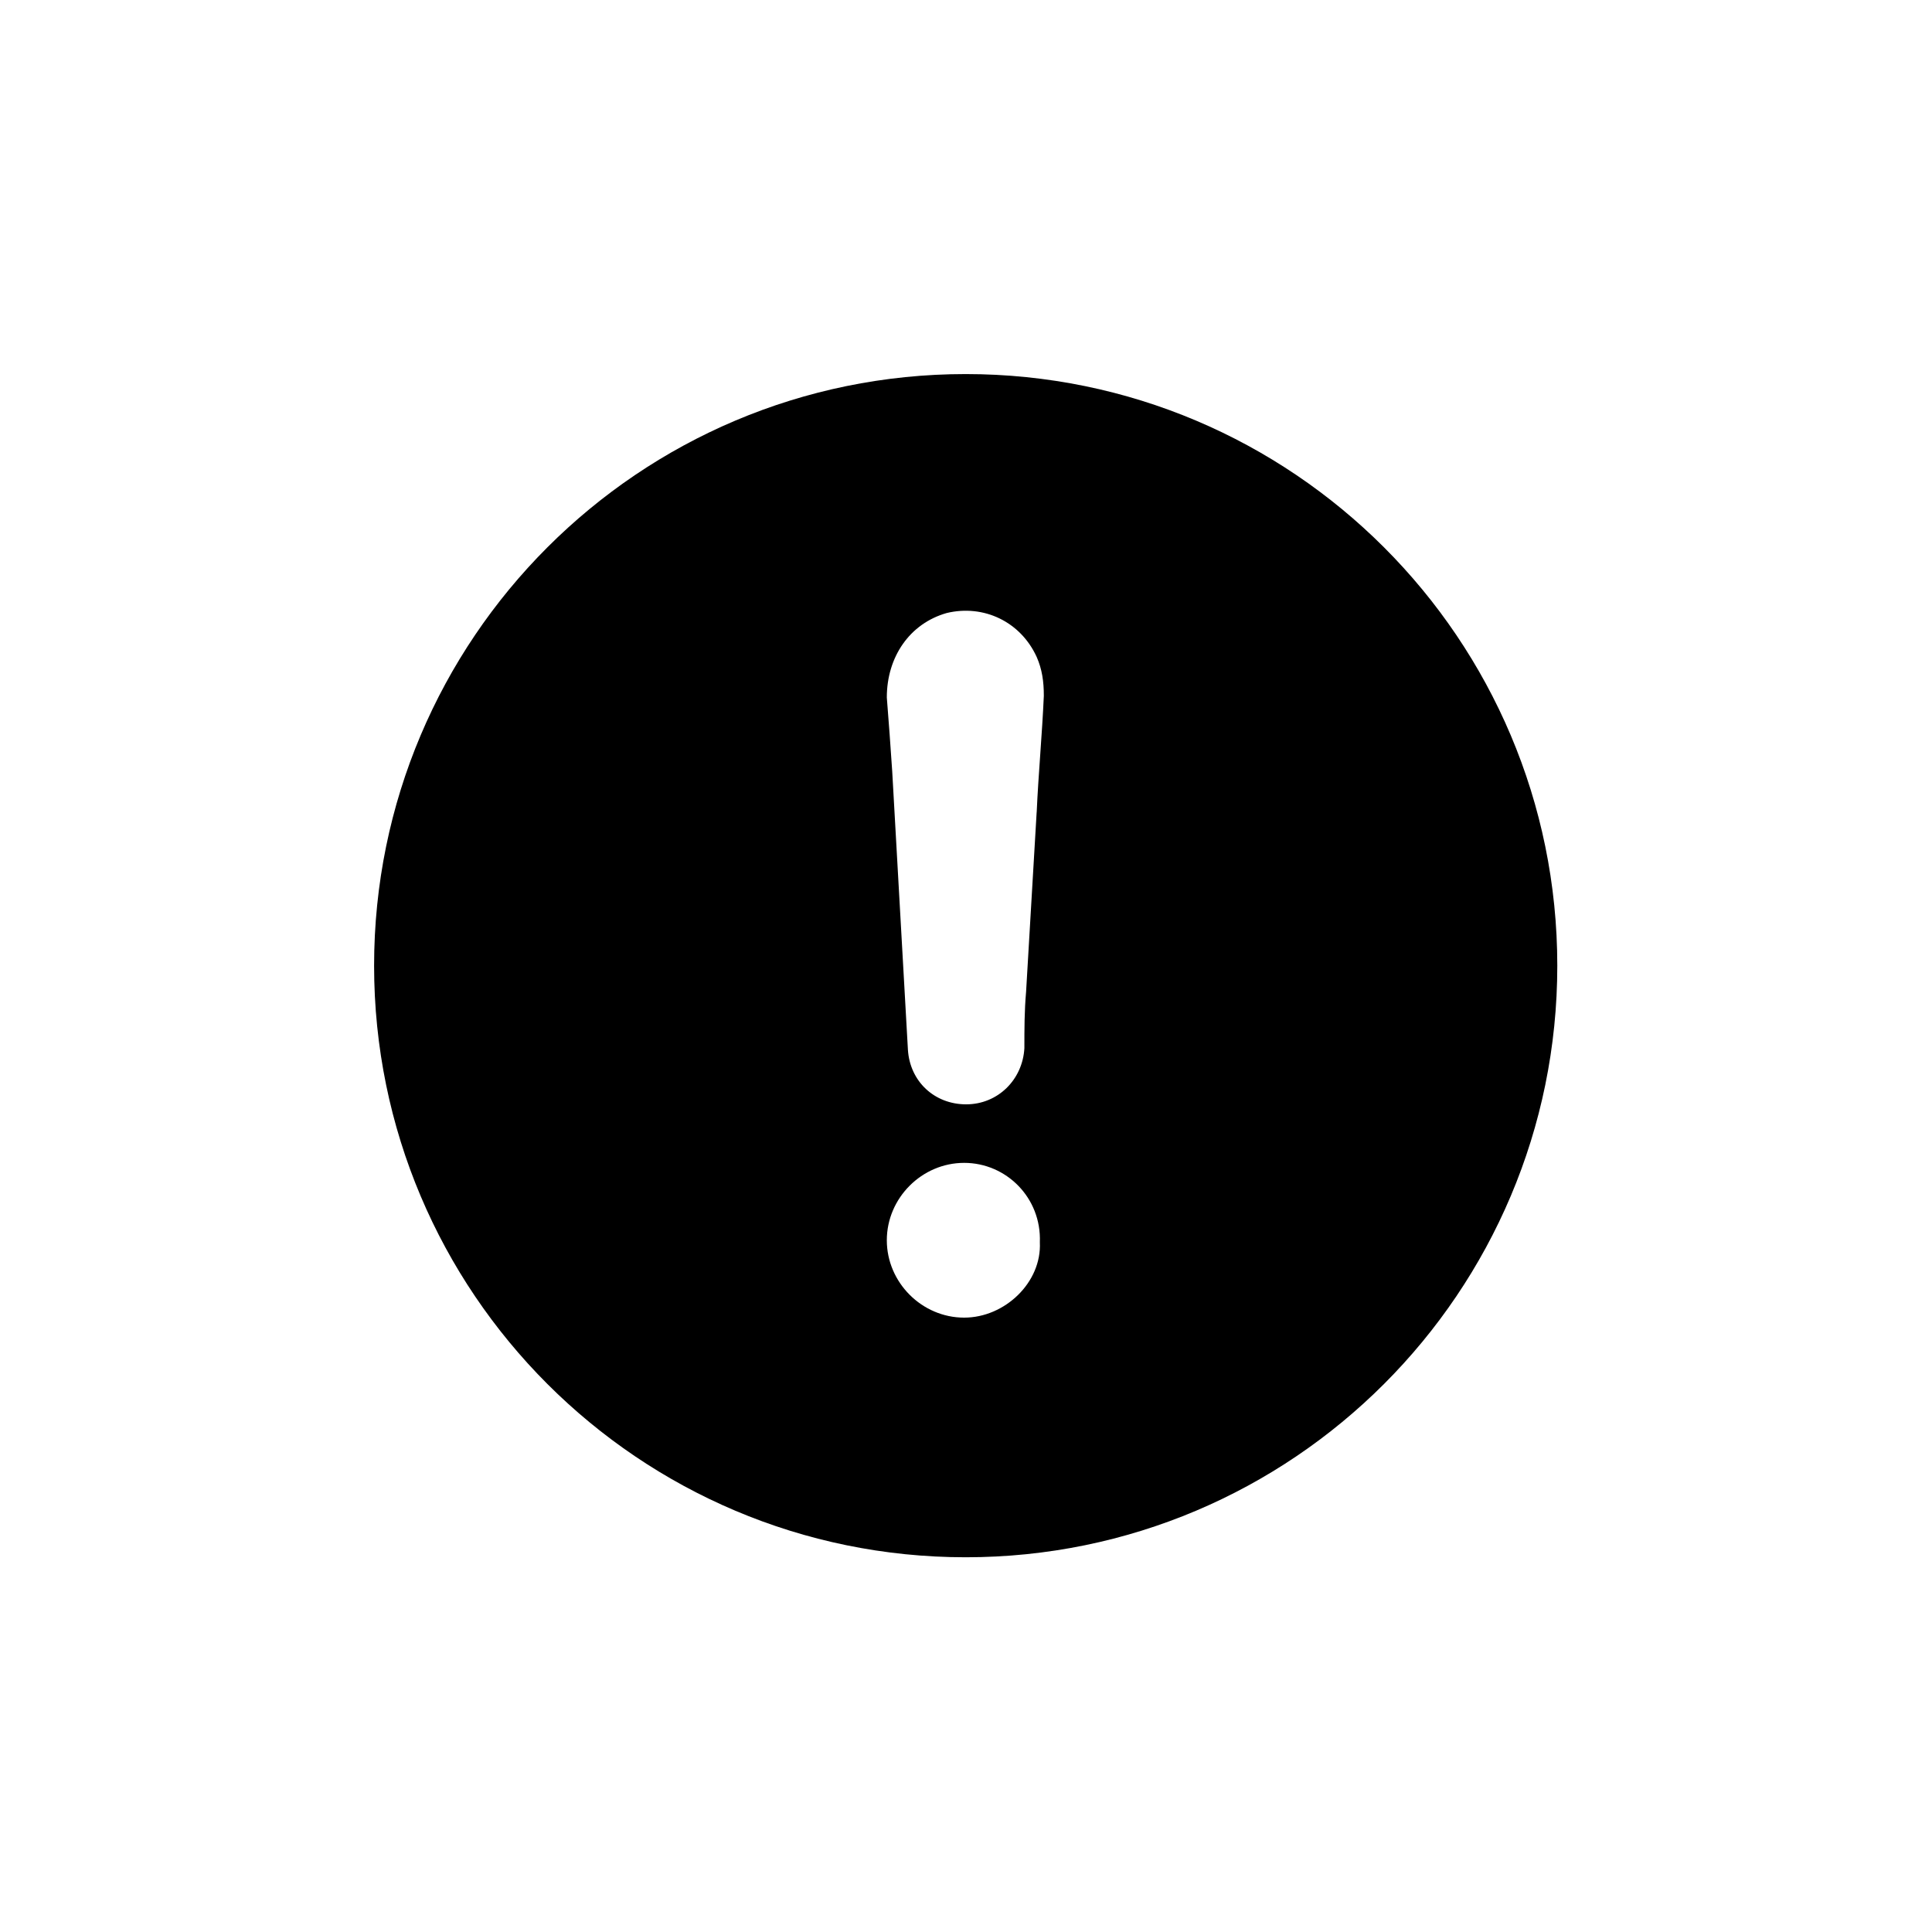 <?xml version="1.0" encoding="UTF-8" standalone="no"?>
<svg
   xmlns:dc="http://purl.org/dc/elements/1.1/"
   xmlns:cc="http://creativecommons.org/ns#"
   xmlns:rdf="http://www.w3.org/1999/02/22-rdf-syntax-ns#"
   xmlns:svg="http://www.w3.org/2000/svg"
   xmlns="http://www.w3.org/2000/svg"
   xmlns:sodipodi="http://sodipodi.sourceforge.net/DTD/sodipodi-0.dtd"
   xmlns:inkscape="http://www.inkscape.org/namespaces/inkscape"
   width="128"
   height="128"
   viewBox="0 0 128 128"
   version="1.1"
   id="svg11"
   sodipodi:docname="checkbox-filled-warning.svg"
   inkscape:version="0.92.2 2405546, 2018-03-11">
  <defs
     id="defs15" />
  <sodipodi:namedview
     pagecolor="#ffffff"
     bordercolor="#666666"
     borderopacity="1"
     objecttolerance="10"
     gridtolerance="10"
     guidetolerance="10"
     inkscape:pageopacity="0"
     inkscape:pageshadow="2"
     inkscape:window-width="1920"
     inkscape:window-height="1015"
     id="namedview13"
     showgrid="false"
     inkscape:zoom="1.28"
     inkscape:cx="-73.788625"
     inkscape:cy="-105.72227"
     inkscape:window-x="0"
     inkscape:window-y="0"
     inkscape:window-maximized="1"
     inkscape:current-layer="svg11" />
  <!-- Generator: Sketch 52.1 (67048) - http://www.bohemiancoding.com/sketch -->
  <title
     id="title2">Combined Shape</title>
  <desc
     id="desc4">Created with Sketch.</desc>
  <g
     style="fill:#000000;fill-rule:evenodd;stroke:none;stroke-width:1"
     transform="matrix(2.613,0,0,2.613,-90.187,-111.093)"
     id="form-copy">
    <path
       style="fill:#000000"
       inkscape:connector-curvature="0"
       id="Combined-Shape"
       d="m 59,82 c -8.284,0 -15,-6.716 -15,-15 0,-8.284 6.716,-15 15,-15 8.284,0 15,6.716 15,15 0,8.284 -6.716,15 -15,15 z m 1.8,-18.89 c 0.044,-0.977 0.137,-1.962 0.181,-2.953 0,-0.362 -0.044,-0.673 -0.181,-0.984 -0.406,-0.891 -1.339,-1.339 -2.28,-1.115 C 57.579,58.325 57,59.172 57,60.2 c 0.051,0.622 0.094,1.252 0.137,1.875 0.13,2.367 0.268,4.69 0.398,7.058 0.051,0.803 0.673,1.383 1.476,1.383 0.803,0 1.433,-0.623 1.477,-1.426 0,-0.485 0,-0.934 0.043,-1.426 0.087,-1.52 0.181,-3.033 0.268,-4.553 z m -1.838,12.814 c 1.028,0 1.969,-0.891 1.918,-1.912 C 60.923,72.89 60.033,72 58.961,72 57.89,72 57,72.89 57,73.962 c 0,1.071 0.89,1.962 1.961,1.962 z" />
  </g>
</svg>
